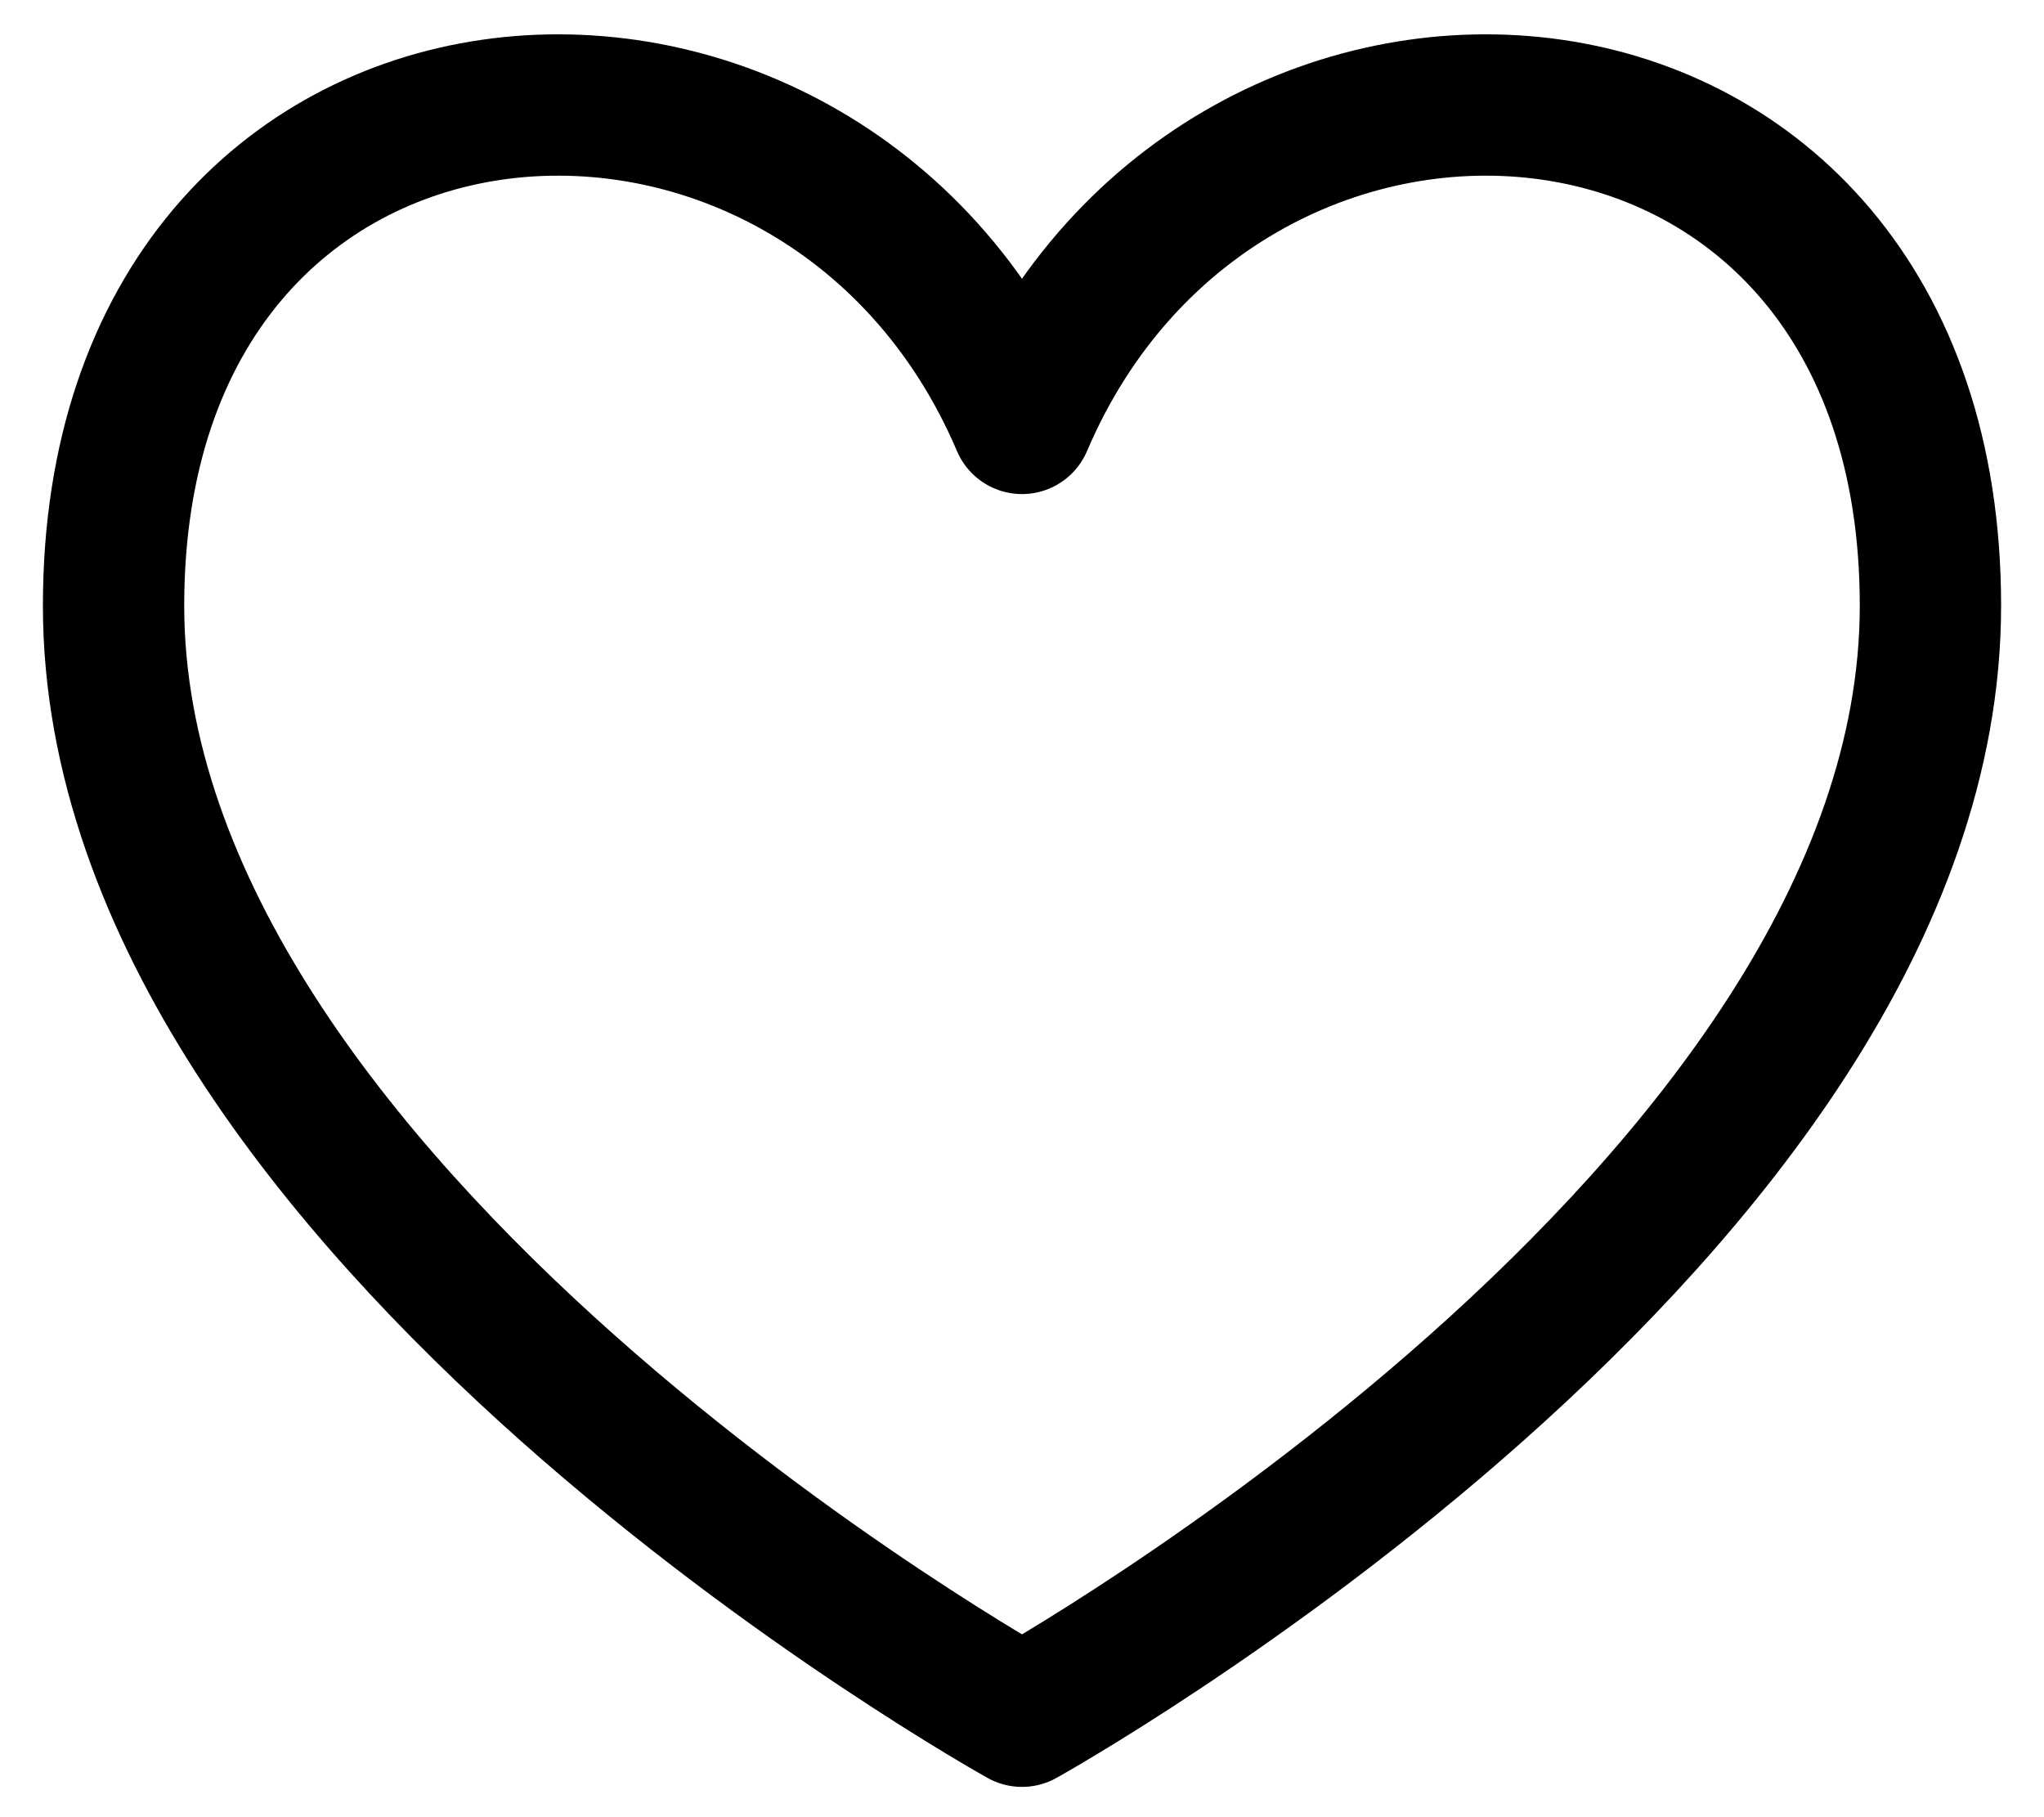<svg width="18" height="16" viewBox="0 0 20 18" fill="none" xmlns="http://www.w3.org/2000/svg">
<path d="M10 4.194C8 -0.5 1 -0 1 6C1 12 10 17 10 17C10 17 19 12 19 6C19 -0 12 -0.5 10 4.194Z" stroke="black" stroke-width="1.4" stroke-linecap="round" stroke-linejoin="round"/>
</svg>
